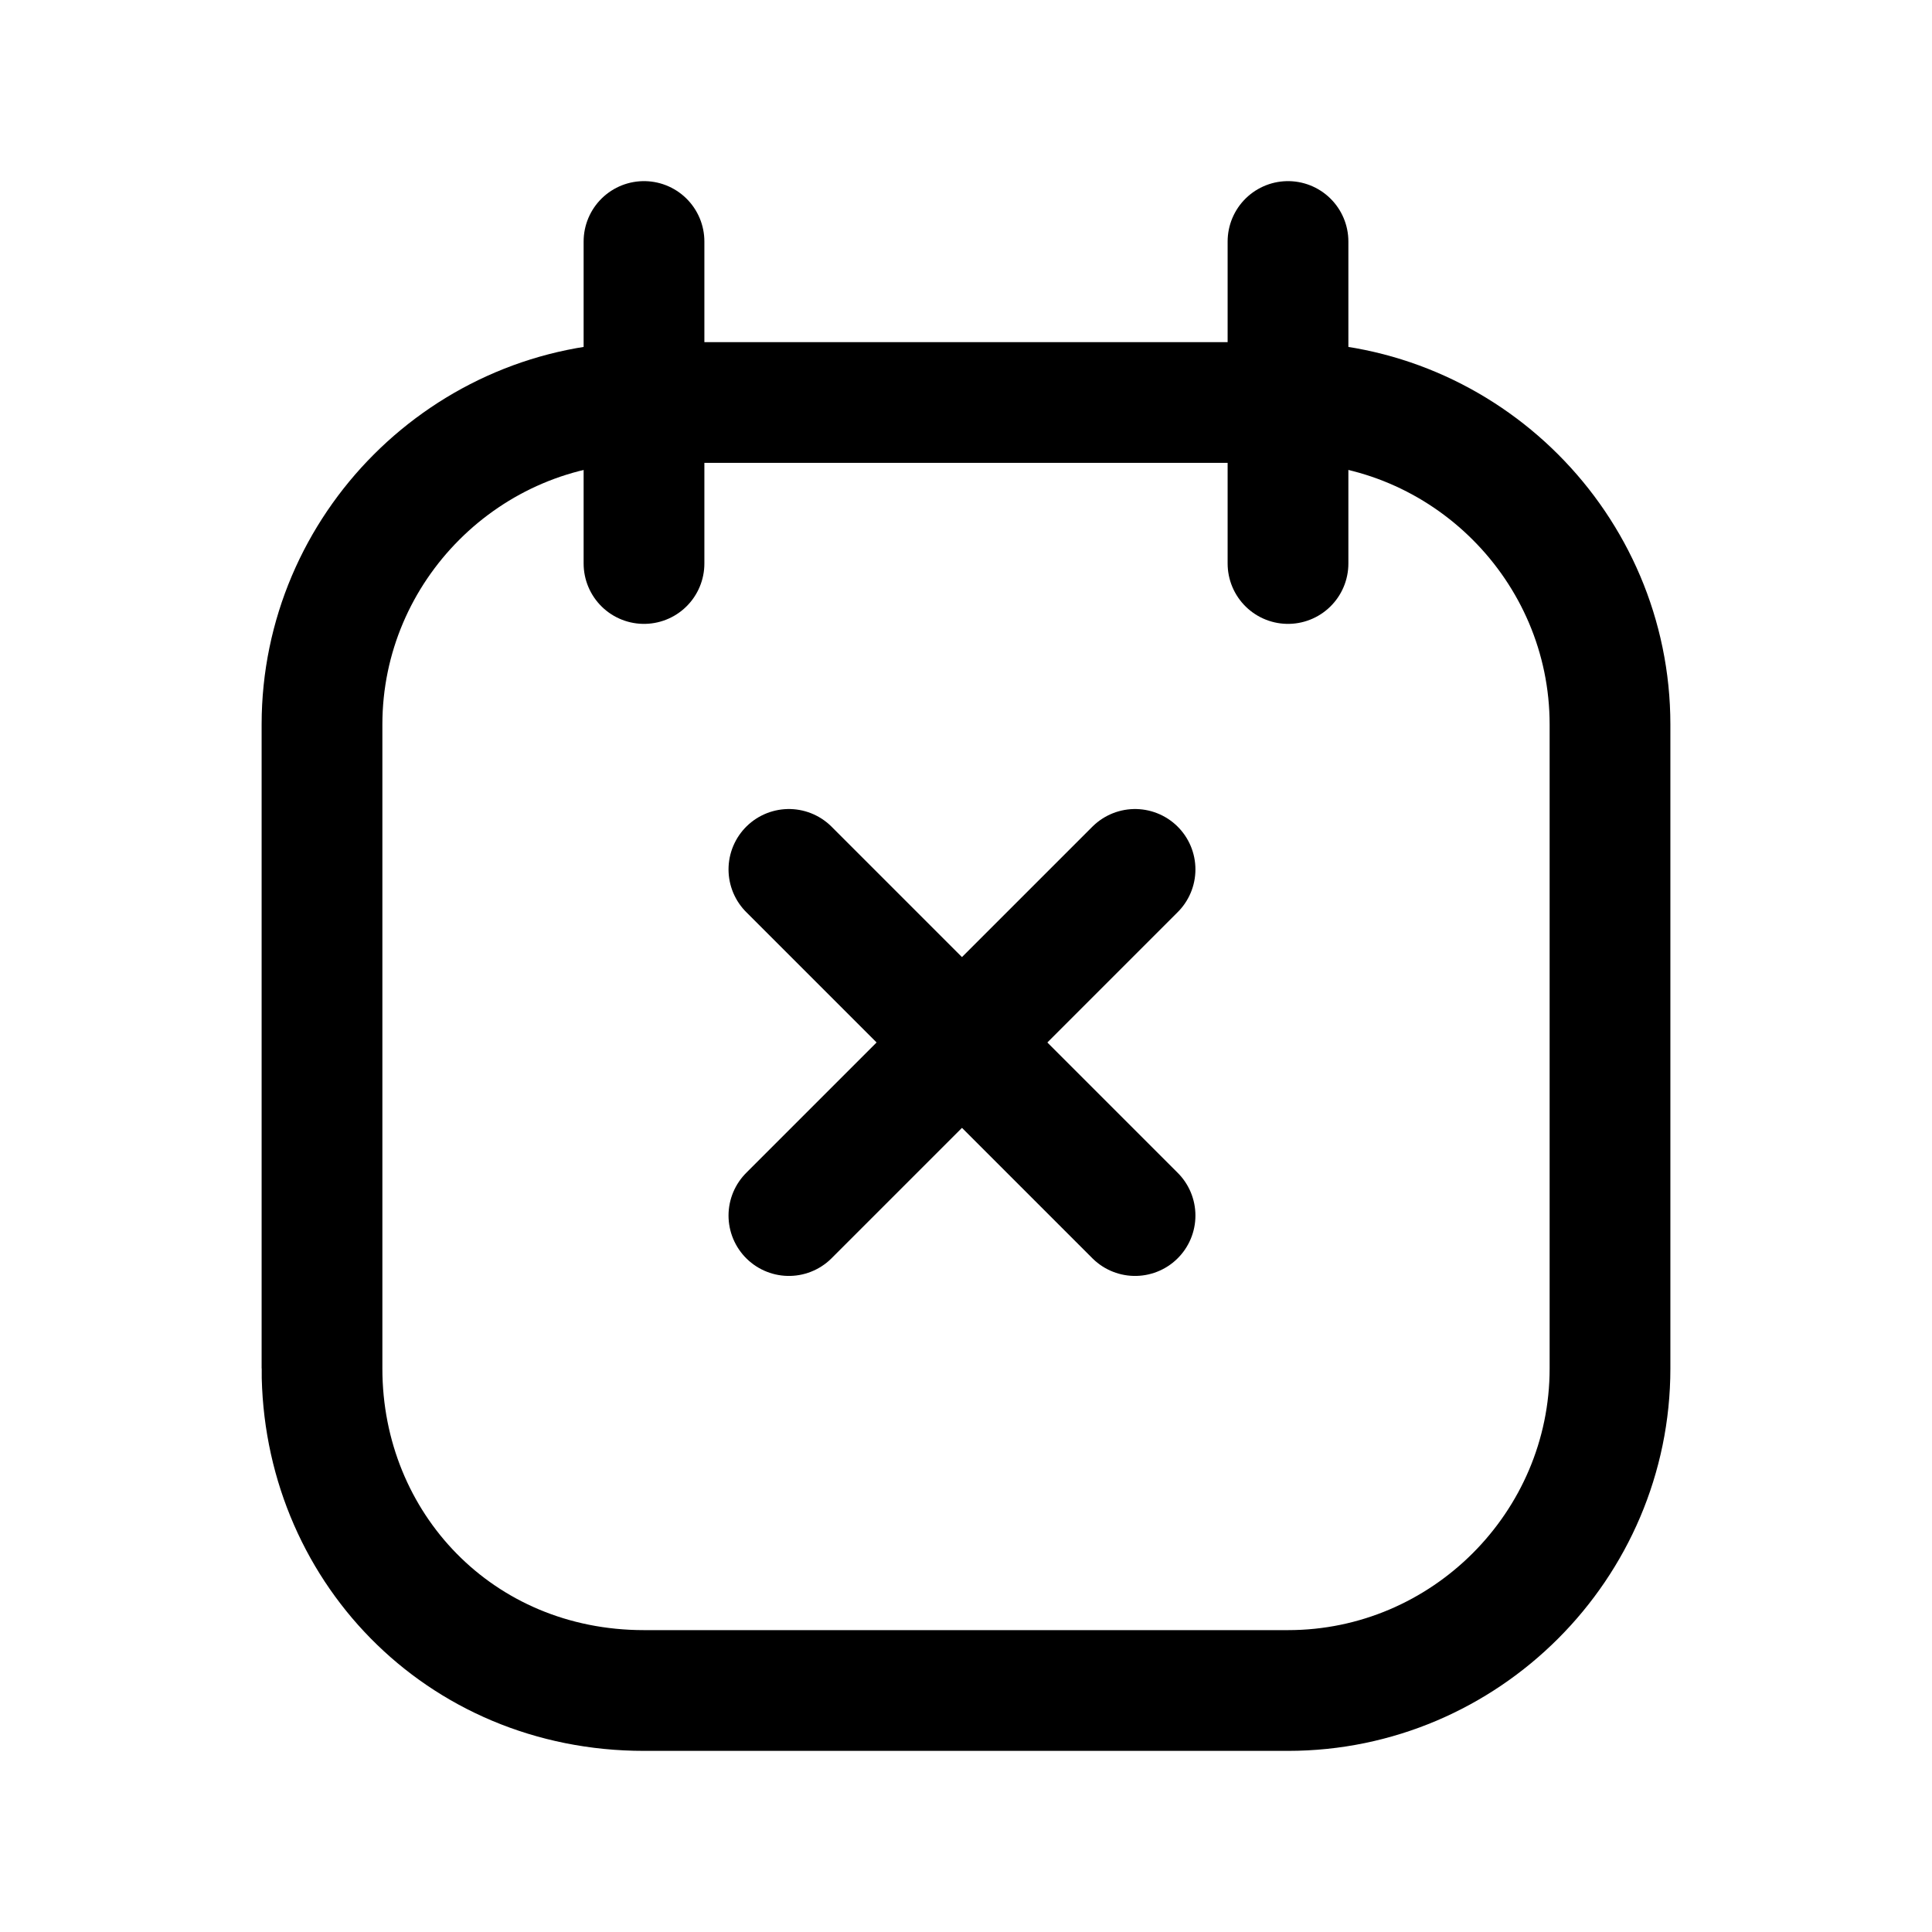 <svg xmlns="http://www.w3.org/2000/svg" fill="none" viewBox="0 0 24 24">
  <rect width="24" height="24" fill="#fff"/>
  <path stroke="#000" stroke-miterlimit="10" stroke-width="1.5" d="M4 17V9c0-2.2 1.8-4 4-4h8c2.2 0 4 1.8 4 4v8c0 2.2-1.8 4-4 4H8c-2.3 0-4-1.8-4-4Z"/>
  <path stroke="#000" stroke-linecap="round" stroke-miterlimit="10" stroke-width="1.5" d="M8 7V3"/>
  <path stroke="#000" stroke-linecap="round" stroke-miterlimit="10" stroke-width="1.5" d="M16 7V3"/>
  <path stroke="#000" stroke-linecap="round" stroke-miterlimit="10" stroke-width="1.5" d="m9.8 10.8 4.3 4.3"/>
  <path stroke="#000" stroke-linecap="round" stroke-miterlimit="10" stroke-width="1.5" d="m14.1 10.8-4.3 4.3"/>
</svg>
